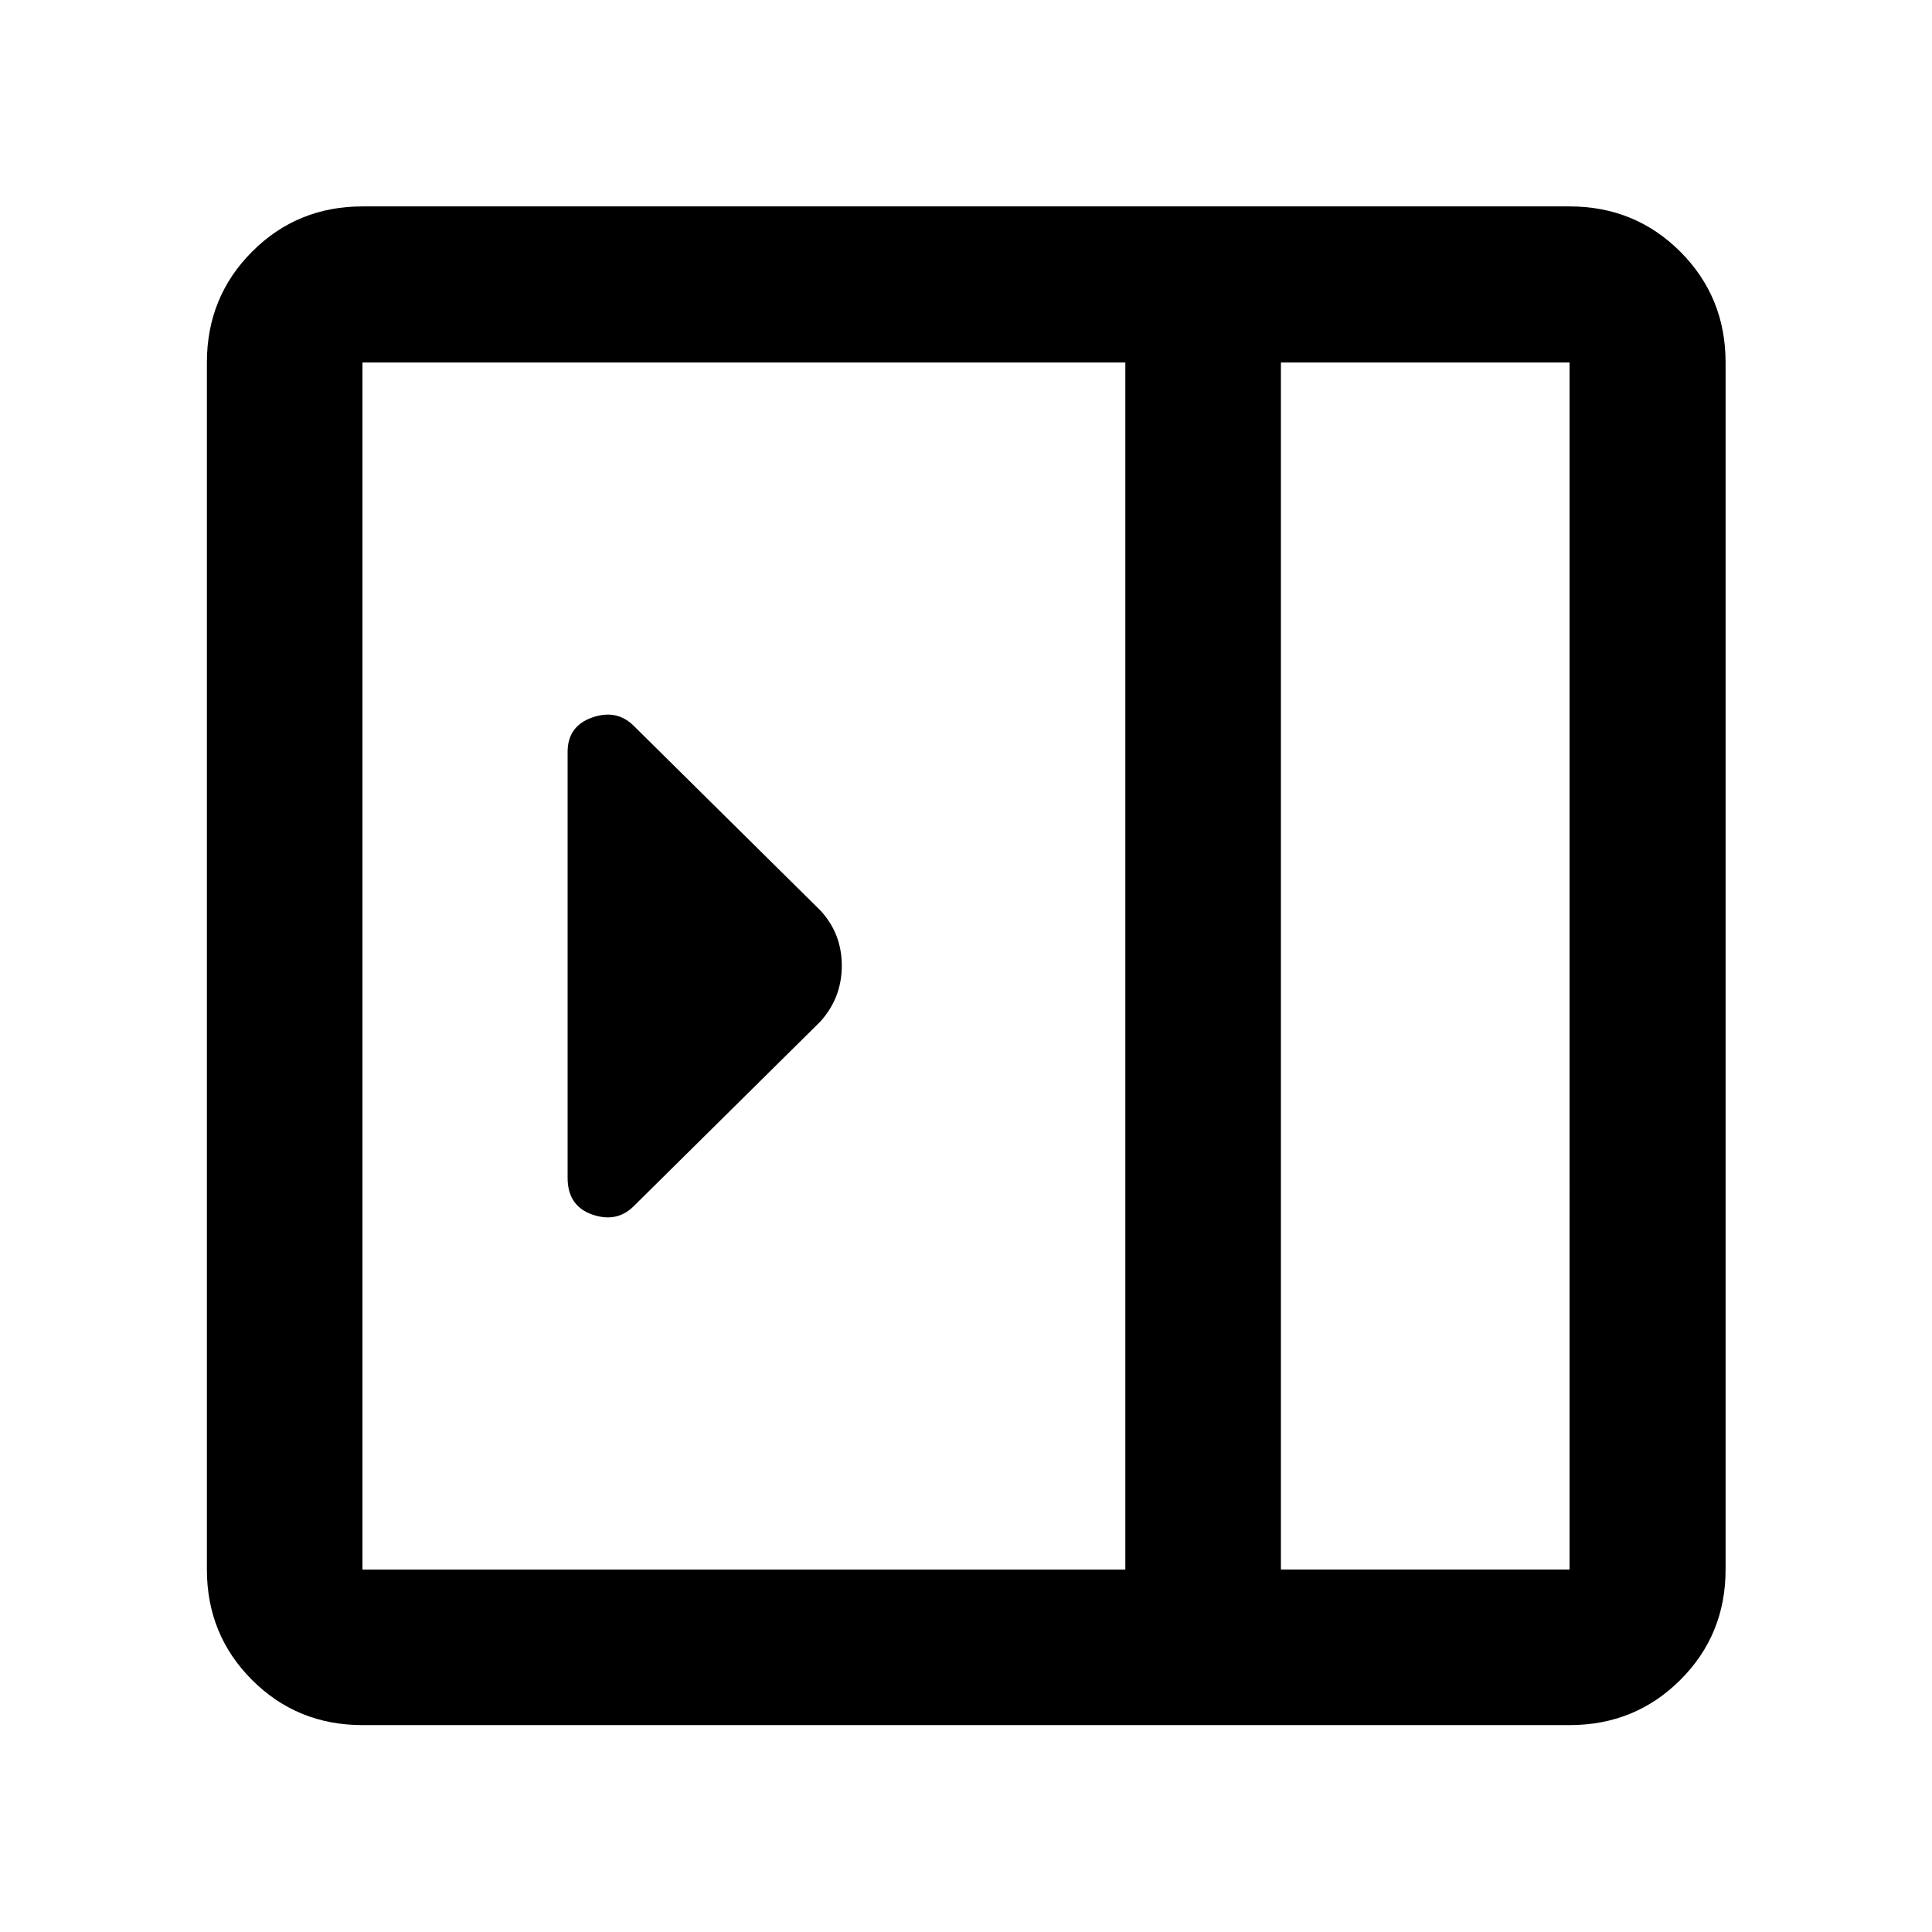 <svg xmlns="http://www.w3.org/2000/svg" height="48" viewBox="0 96 960 960" width="48"><path d="M282.043 681.267q0 13.932 12.218 18.213 12.217 4.281 20.696-4.197l92.608-91.609q10.718-11.834 10.718-27.852t-10.718-27.496l-92.608-91.609q-8.479-8.478-20.696-4.197-12.218 4.281-12.218 17.154v211.593ZM180.109 953.196q-32.436 0-54.87-22.435-22.435-22.434-22.435-54.87V276.109q0-32.535 22.435-55.039 22.434-22.505 54.87-22.505h599.782q32.535 0 55.039 22.505 22.505 22.504 22.505 55.039v599.782q0 32.436-22.505 54.87-22.504 22.435-55.039 22.435H180.109Zm456.369-77.305h143.413V276.109H636.478v599.782Zm-77.304 0V276.109H180.109v599.782h379.065Zm77.304 0h143.413-143.413Z"/></svg>